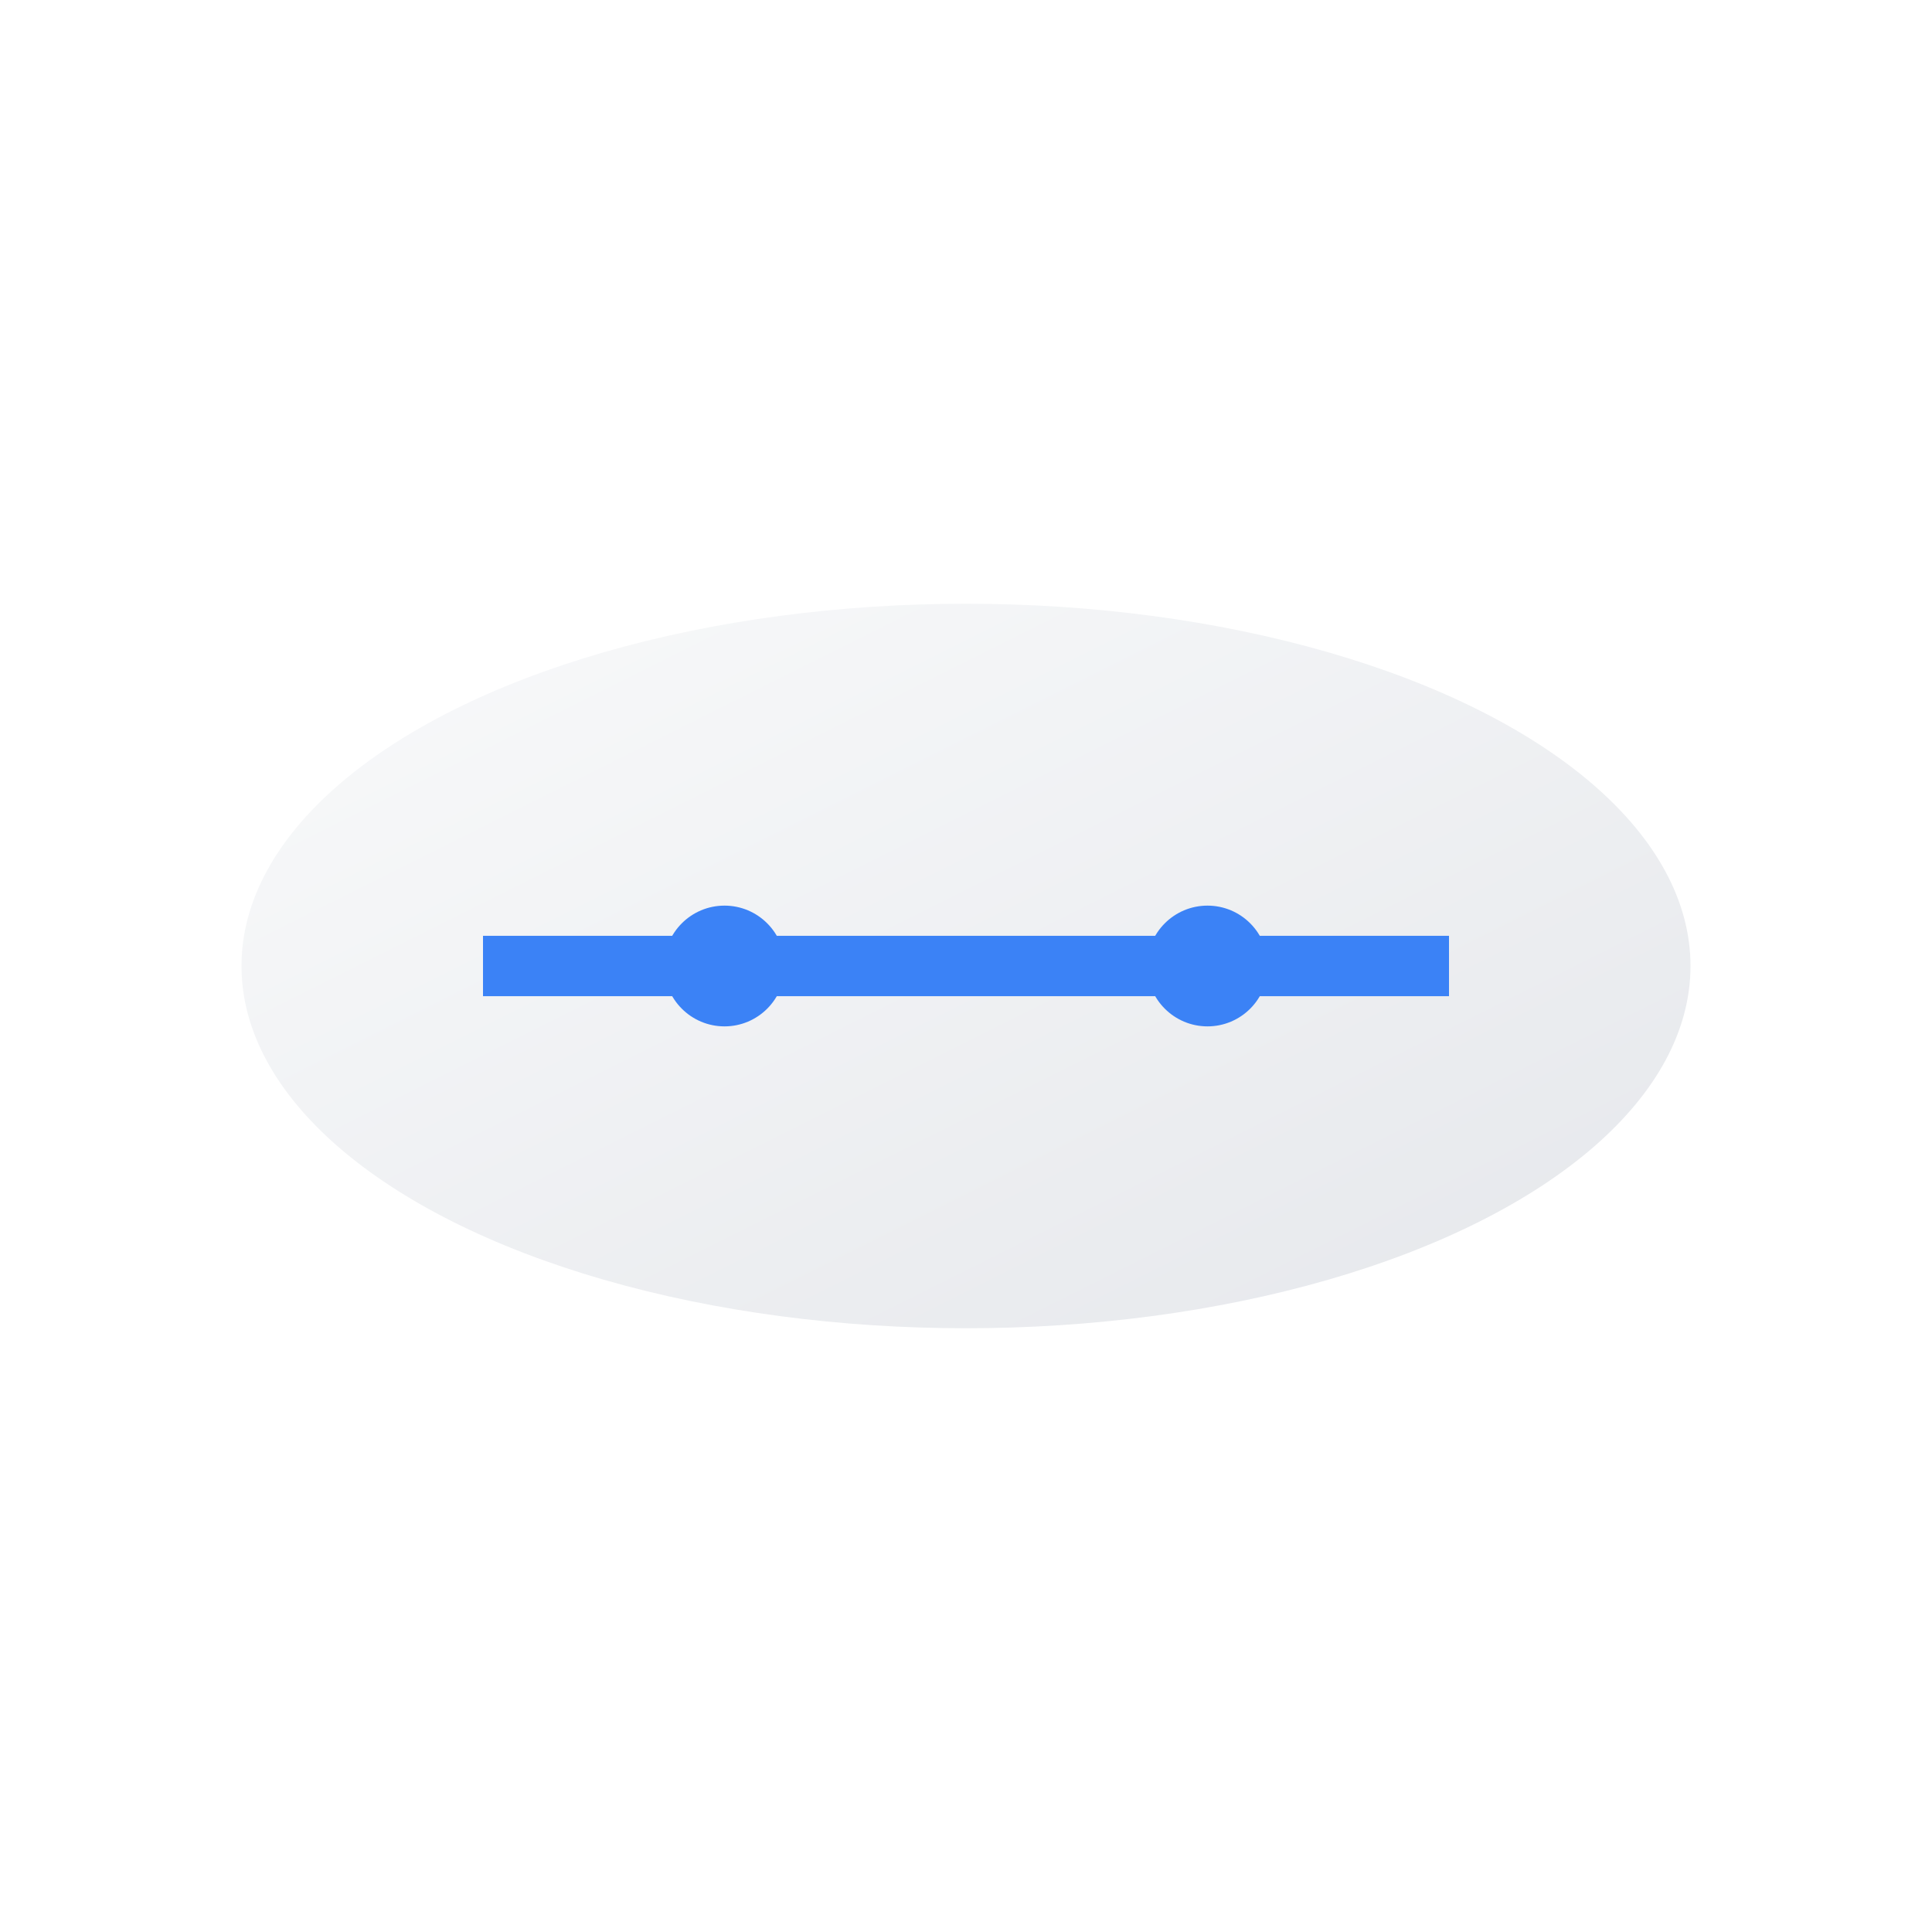 <svg width="32" height="32" viewBox="0 0 32 32" fill="none" xmlns="http://www.w3.org/2000/svg">
      <defs>
        <linearGradient id="pillGlowGradient" x1="0%" y1="0%" x2="100%" y2="100%">
          <stop offset="0%" style="stop-color:#F9FAFB;stop-opacity:1" />
          <stop offset="100%" style="stop-color:#E5E7EB;stop-opacity:1" />
        </linearGradient>
        <filter id="pillGlow">
          <feGaussianBlur stdDeviation="2" result="coloredBlur"/>
          <feMerge> 
            <feMergeNode in="coloredBlur"/>
            <feMergeNode in="SourceGraphic"/>
          </feMerge>
        </filter>
      </defs>
      <ellipse cx="16" cy="16" rx="12" ry="6" fill="url(#pillGlowGradient)" filter="url(#pillGlow)"/>
      <path d="M8 16 L24 16" stroke="#3B82F6" stroke-width="1"/>
      <circle cx="12" cy="16" r="1" fill="#3B82F6"/>
      <circle cx="20" cy="16" r="1" fill="#3B82F6"/>
    </svg>